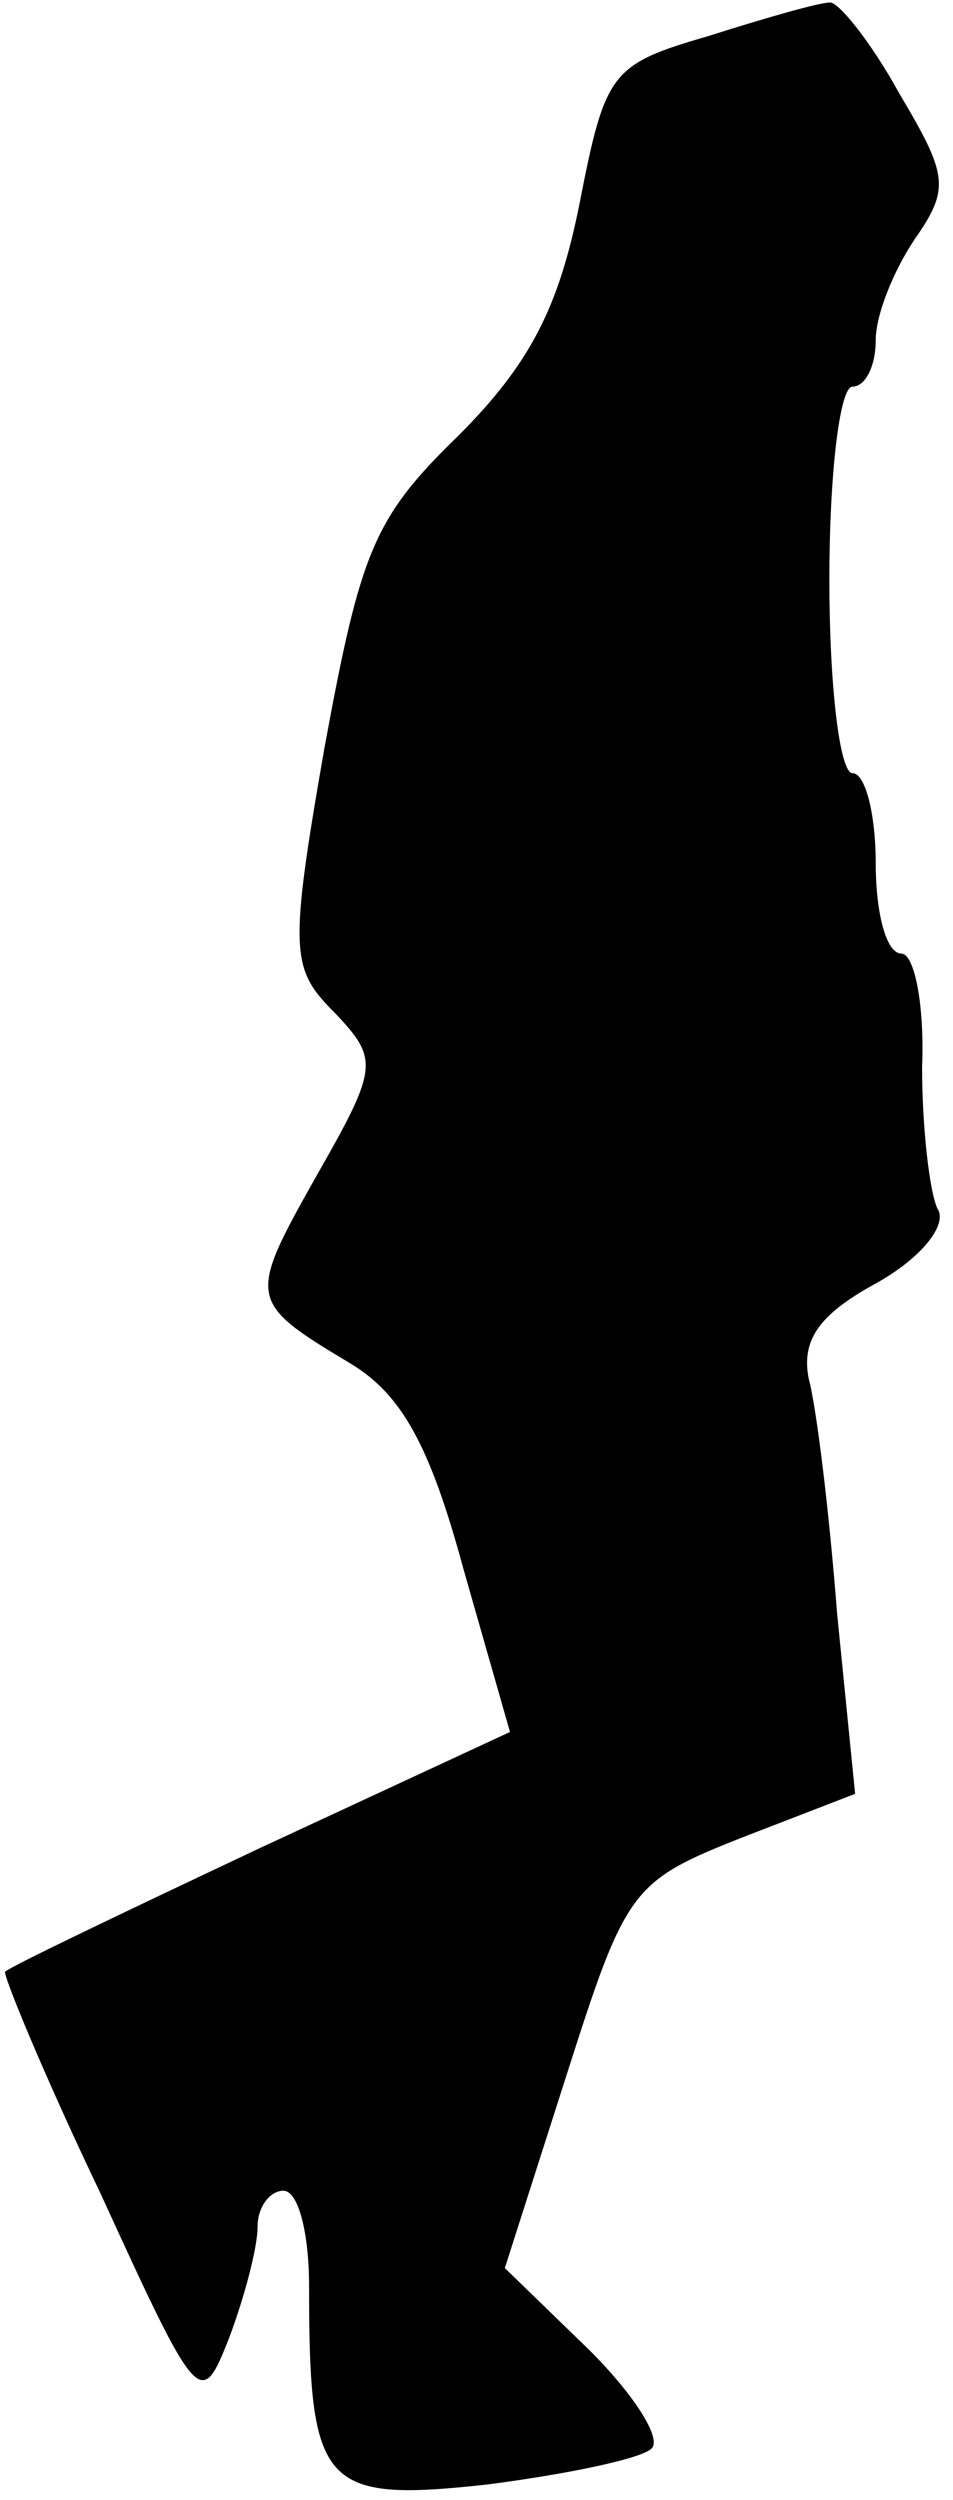 <?xml version="1.0" standalone="no"?>
<!DOCTYPE svg PUBLIC "-//W3C//DTD SVG 20010904//EN"
 "http://www.w3.org/TR/2001/REC-SVG-20010904/DTD/svg10.dtd">
<svg version="1.0" xmlns="http://www.w3.org/2000/svg"
 width="37pt" height="97pt" viewBox="0 0 37 97"
 preserveAspectRatio="xMidYMid meet">
<g transform="translate(0,97) scale(0.1,-0.1)"
fill="#000000" stroke="none">
<path fill="#000000" stroke="none" d="M275 956 c-38 -11 -40 -14 -50 -65 -8
-40 -19 -62 -47 -90 -33 -32 -38 -45 -52 -121 -14 -80 -13 -86 4 -103 17 -18
17 -21 -7 -63 -27 -48 -27 -49 13 -73 20 -12 31 -32 44 -80 l18 -63 -97 -45
c-53 -25 -97 -46 -99 -48 -1 -1 15 -40 37 -86 38 -83 39 -84 50 -56 6 16 11
35 11 43 0 8 5 14 10 14 6 0 10 -17 10 -37 0 -78 5 -84 69 -77 31 4 60 10 64
14 4 4 -7 21 -24 38 l-33 32 24 75 c23 72 25 75 68 92 l44 17 -7 70 c-3 39 -8
80 -11 91 -3 15 4 25 26 37 18 10 28 23 24 29 -3 6 -6 31 -6 55 1 24 -3 44 -8
44 -6 0 -10 16 -10 35 0 19 -4 35 -9 35 -5 0 -9 34 -9 75 0 41 4 75 9 75 5 0
9 8 9 18 0 10 7 27 15 39 14 20 13 25 -6 57 -11 20 -24 36 -27 35 -4 0 -25 -6
-47 -13z"/>
</g>
</svg>
